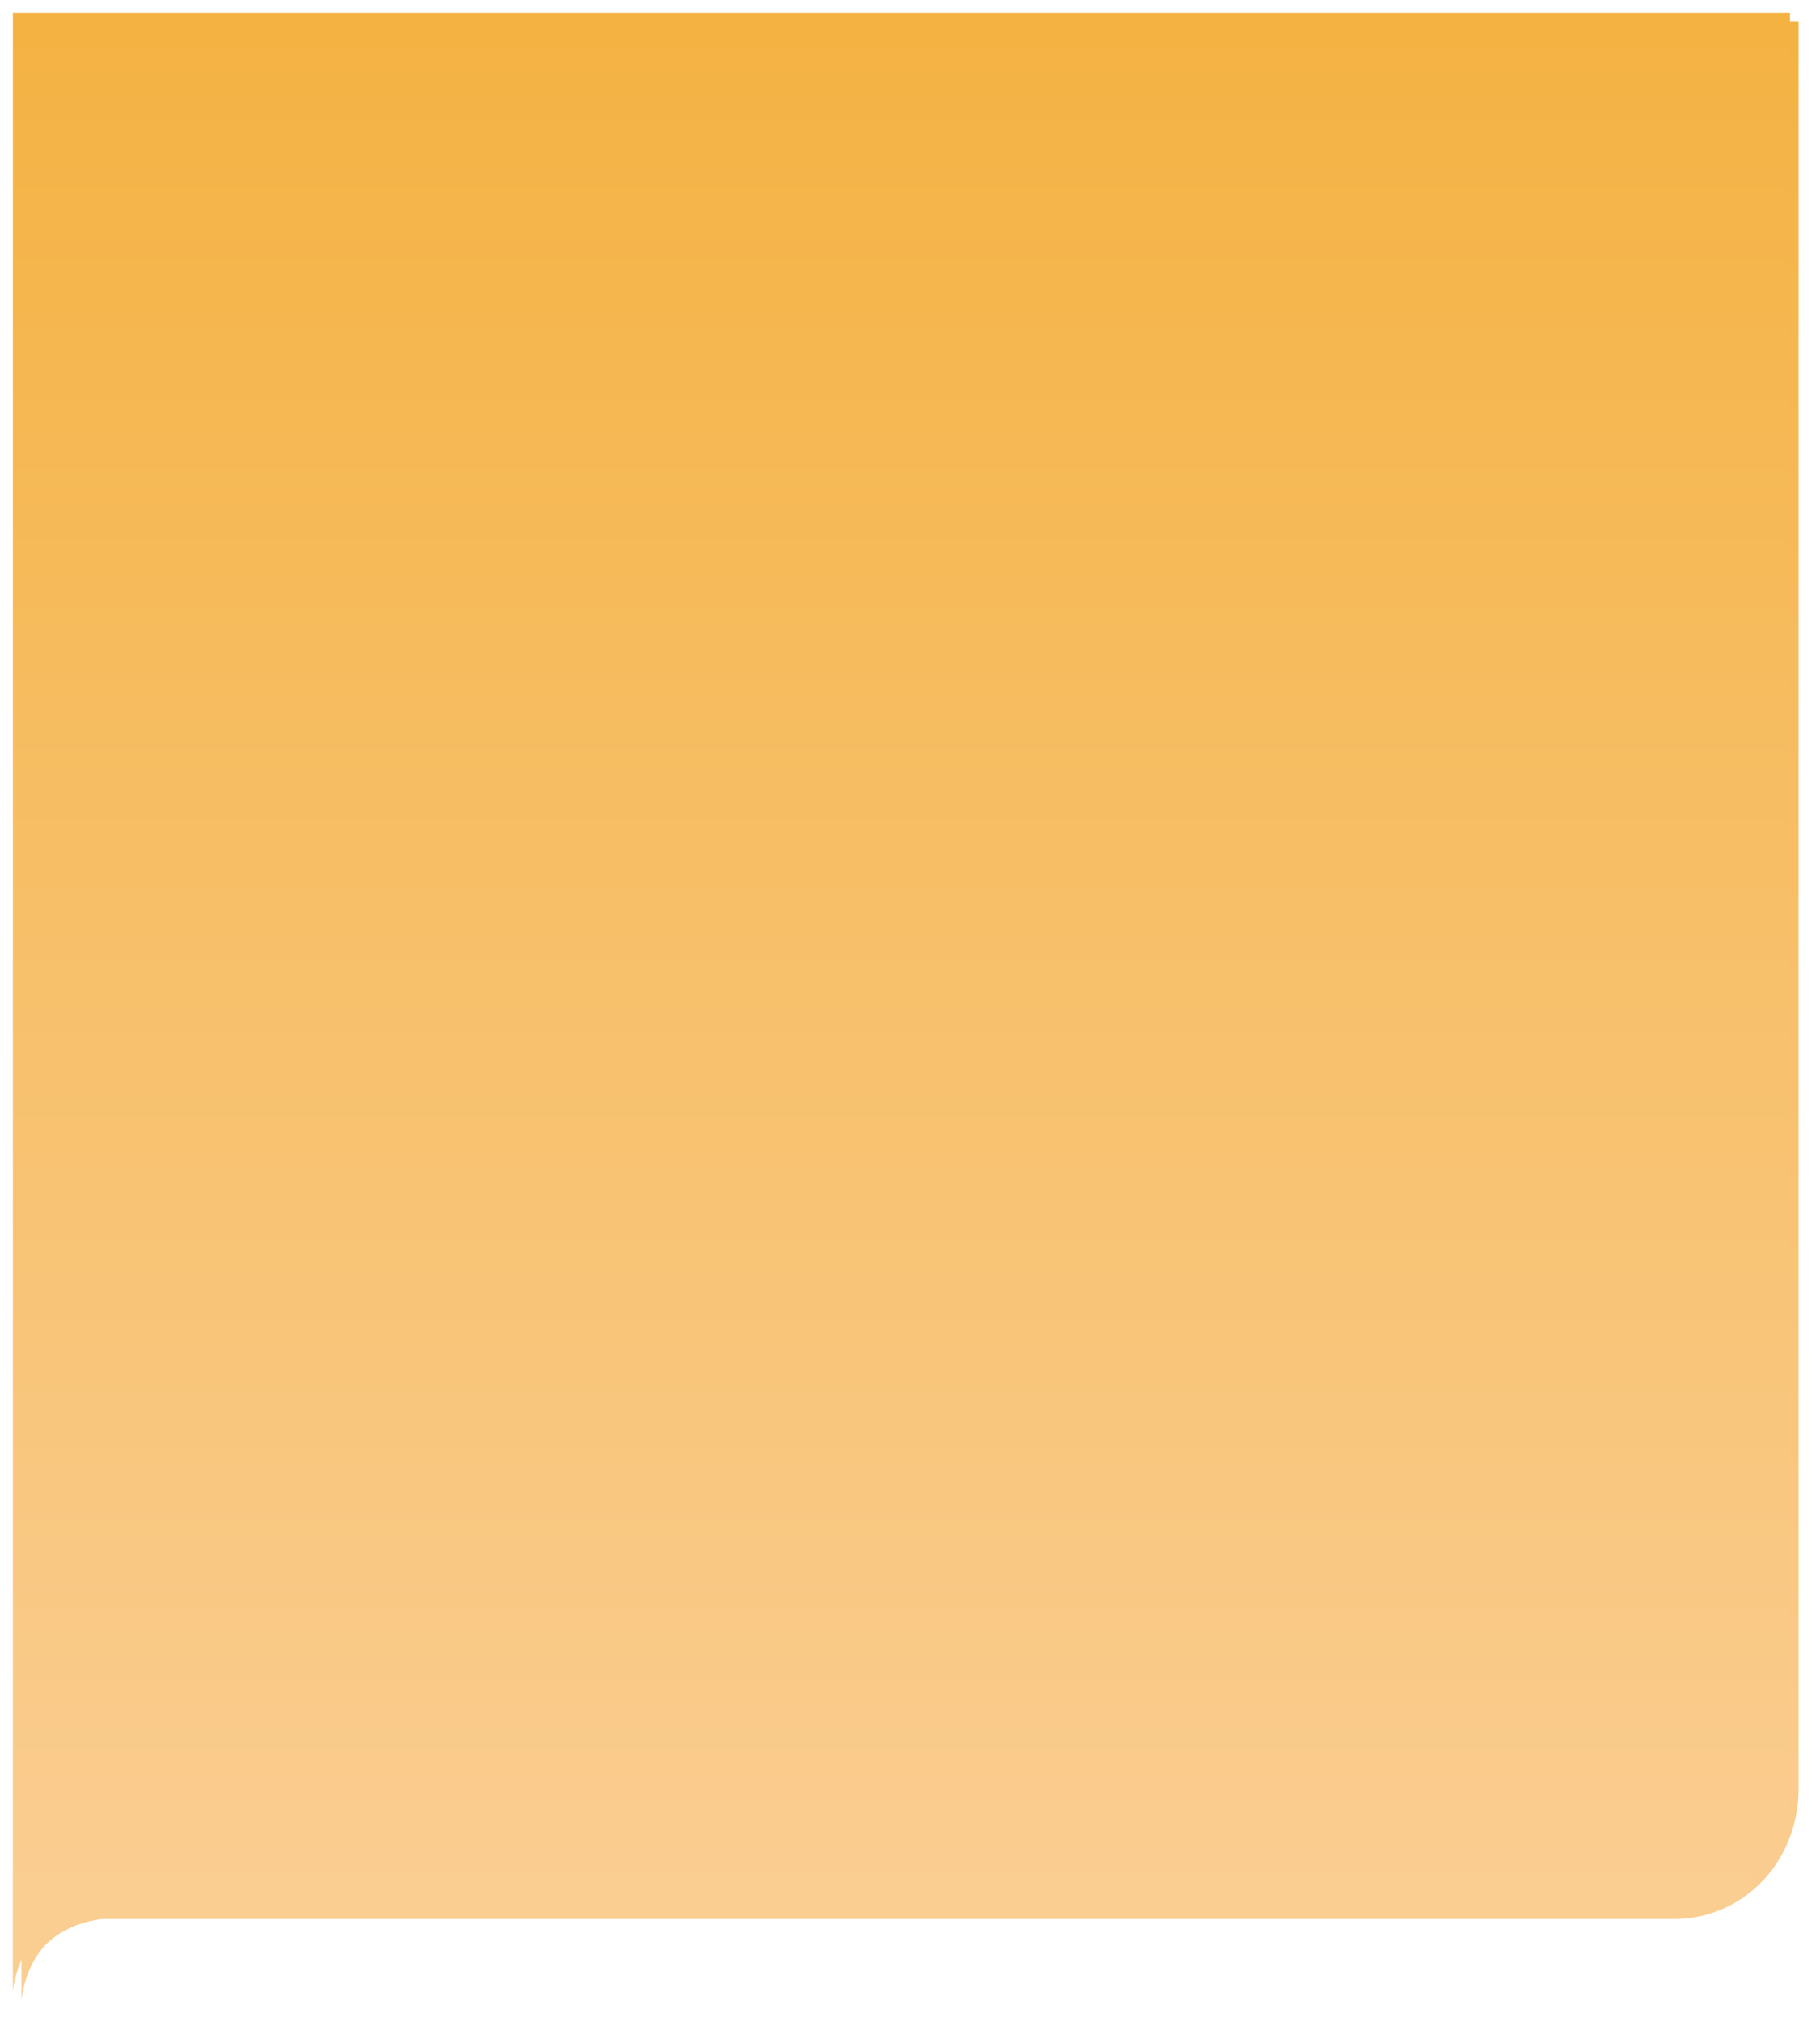 ﻿<?xml version="1.0" encoding="utf-8"?>
<svg version="1.1" xmlns:xlink="http://www.w3.org/1999/xlink" width="424px" height="471px" xmlns="http://www.w3.org/2000/svg">
  <defs>
    <linearGradient gradientUnits="userSpaceOnUse" x1="214.947" y1="0" x2="214.947" y2="440.885" id="LinearGradient138">
      <stop id="Stop139" stop-color="#f4b242" offset="0" />
      <stop id="Stop140" stop-color="#facd91" offset="1" />
    </linearGradient>
    <filter x="-3px" y="-3px" width="424px" height="471px" filterUnits="userSpaceOnUse" id="filter141">
      <feOffset dx="2" dy="2" in="SourceAlpha" result="shadowOffsetInner" />
      <feGaussianBlur stdDeviation="2.5" in="shadowOffsetInner" result="shadowGaussian" />
      <feComposite in2="shadowGaussian" operator="atop" in="SourceAlpha" result="shadowComposite" />
      <feColorMatrix type="matrix" values="0 0 0 0 0.333  0 0 0 0 0.333  0 0 0 0 0.333  0 0 0 0.192 0  " in="shadowComposite" />
    </filter>
    <g id="widget142">
      <path d="M 0 460.871  L 0 0  L 414 0  L 414 411.59  C 414 428.883  400.8 442.471  384 442  L 18.75 442  C 18.75 442  11.19 442.599  6 447.618  C 0.617 452.824  0 460.871  0 460.871  Z " fill-rule="nonzero" fill="url(#LinearGradient138)" stroke="none" />
    </g>
  </defs>
  <g transform="matrix(1 0 0 1 3 3 )">
    <use xlink:href="#widget142" filter="url(#filter141)" />
    <use xlink:href="#widget142" />
  </g>
</svg>